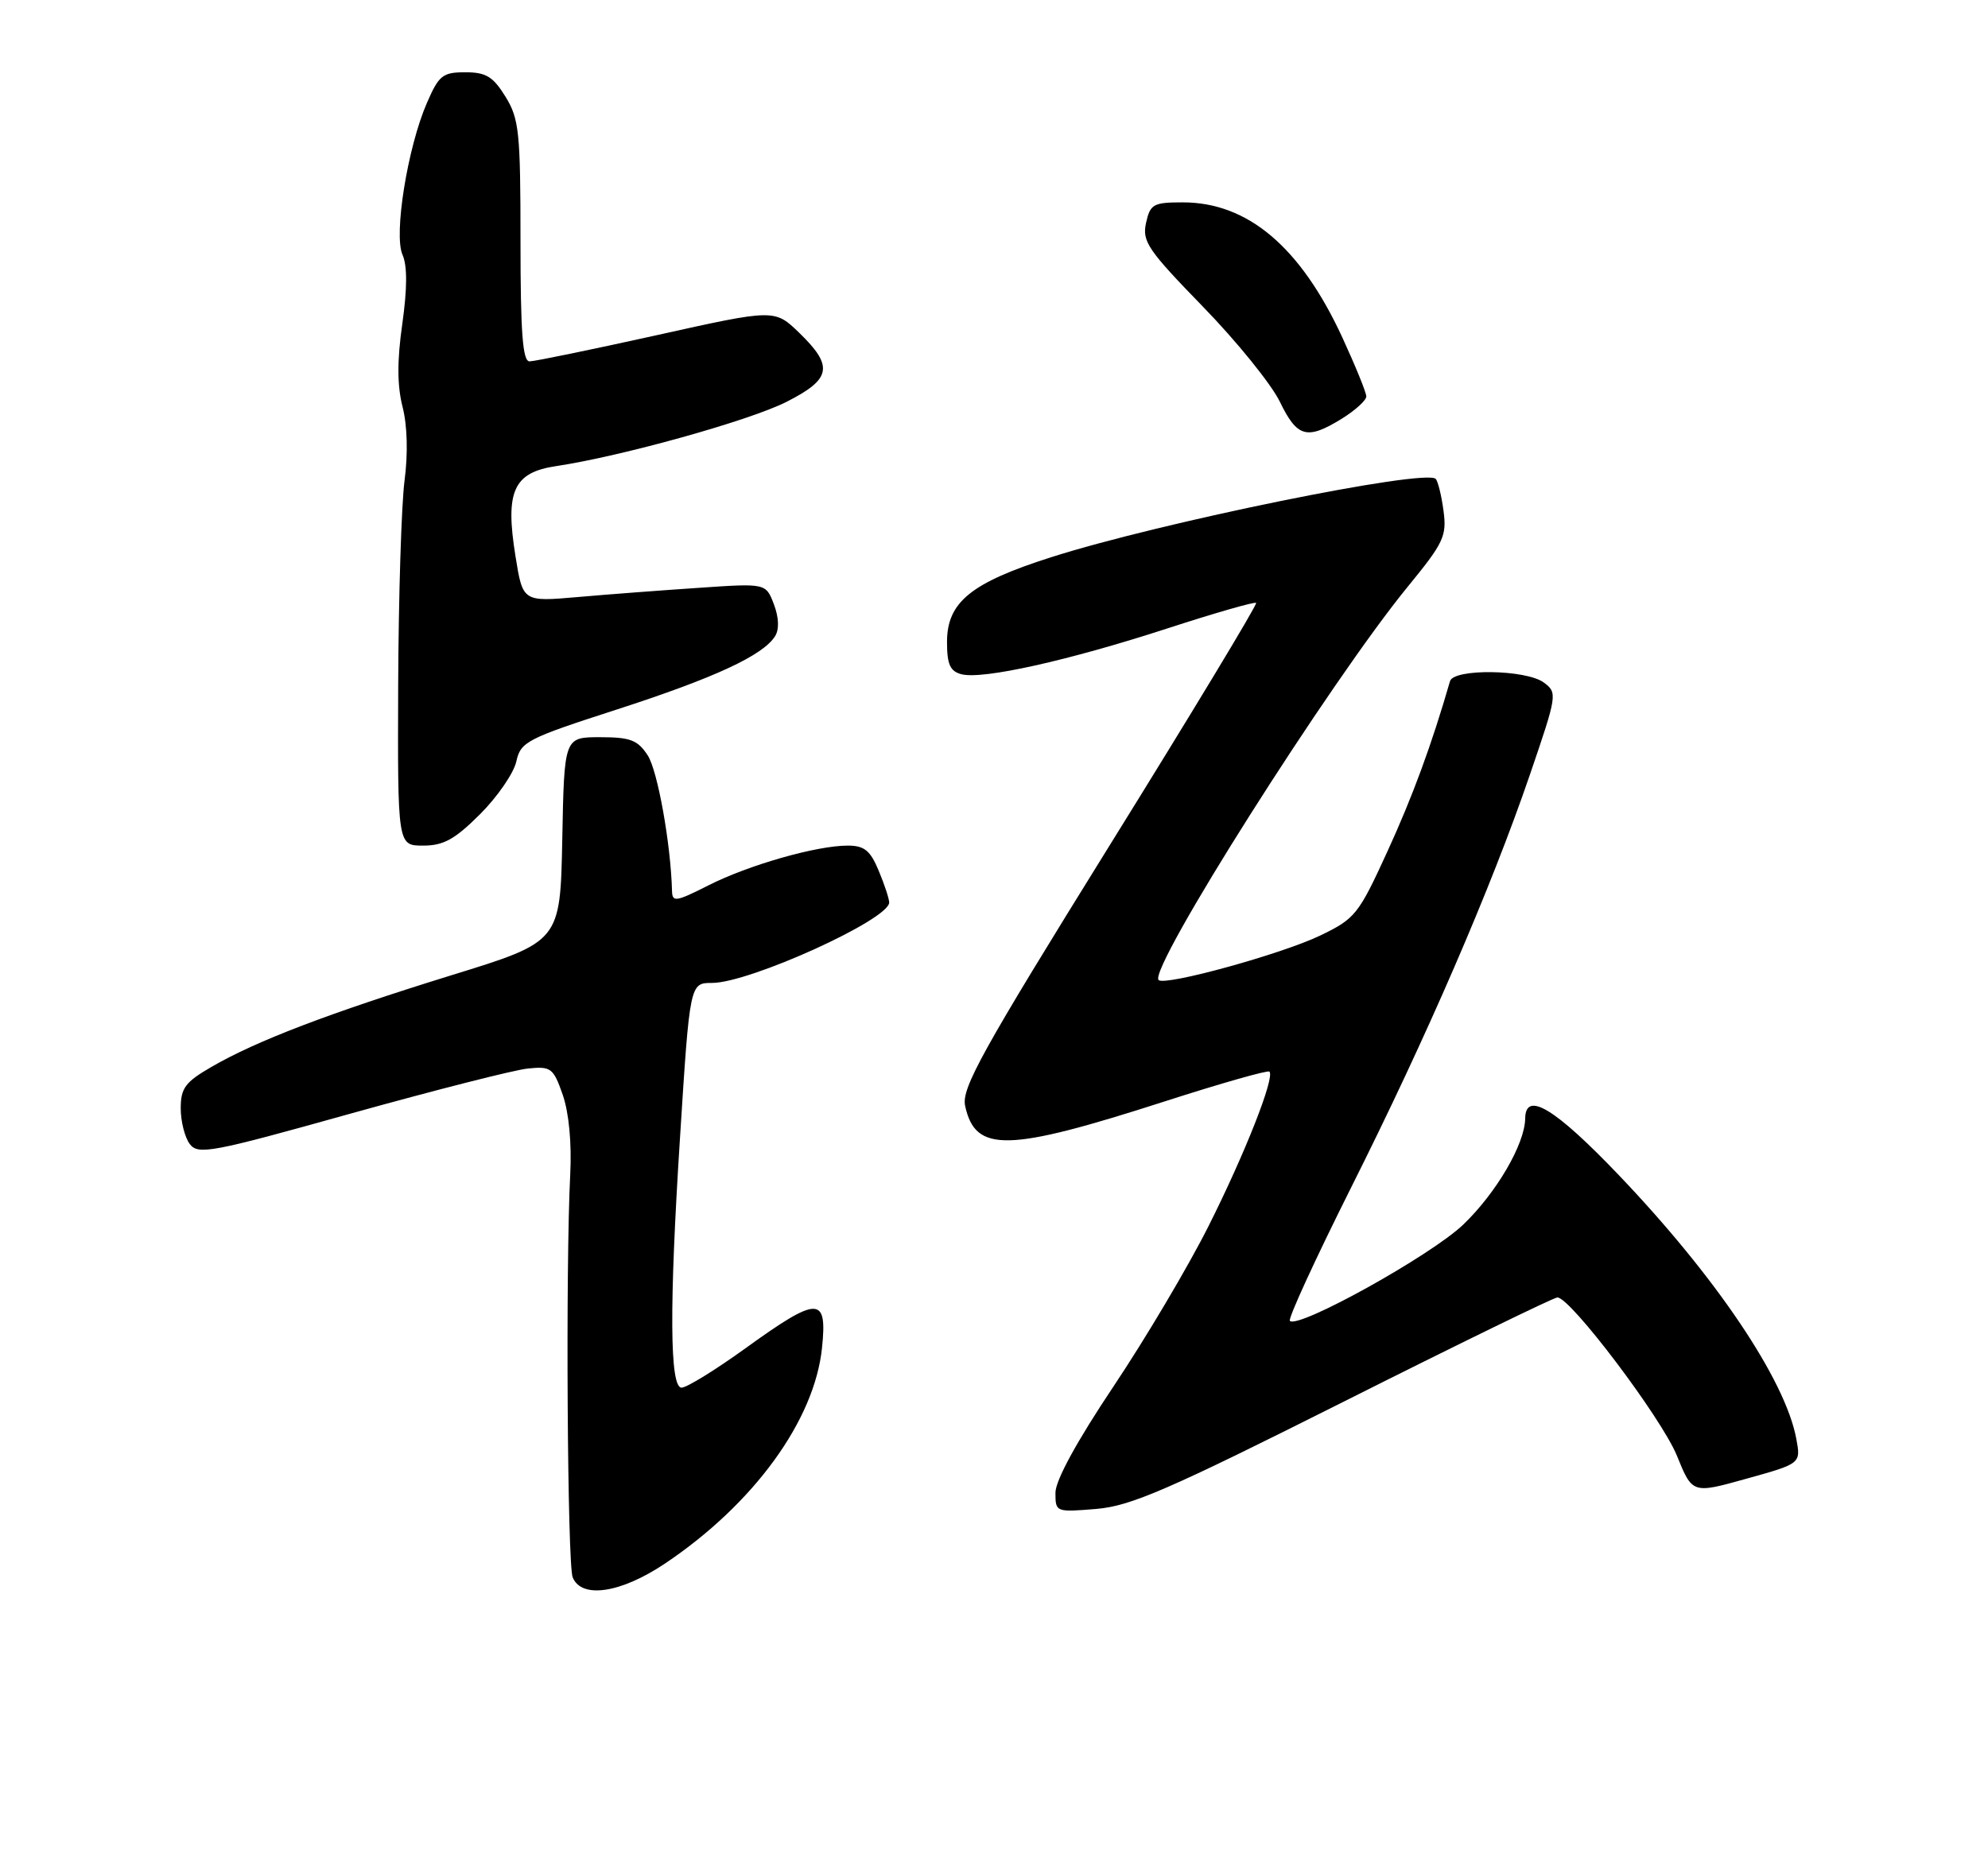 <?xml version="1.0" encoding="UTF-8" standalone="no"?>
<!DOCTYPE svg PUBLIC "-//W3C//DTD SVG 1.1//EN" "http://www.w3.org/Graphics/SVG/1.1/DTD/svg11.dtd" >
<svg xmlns="http://www.w3.org/2000/svg" xmlns:xlink="http://www.w3.org/1999/xlink" version="1.1" viewBox="0 0 275 256">
 <g >
 <path fill="currentColor"
d=" M 92.01 216.32 C 104.27 208.09 112.68 196.53 113.71 186.48 C 114.46 179.29 113.19 179.29 103.19 186.50 C 99.00 189.53 94.99 192.00 94.28 192.00 C 92.64 192.00 92.57 180.80 94.06 157.50 C 95.42 136.02 95.43 136.00 98.50 136.00 C 103.68 136.00 123.00 127.23 123.00 124.87 C 123.00 124.36 122.35 122.38 121.55 120.47 C 120.38 117.66 119.56 117.00 117.26 117.00 C 112.95 117.00 103.56 119.68 97.98 122.51 C 93.49 124.78 93.00 124.86 92.96 123.27 C 92.79 116.78 90.97 106.60 89.59 104.50 C 88.21 102.39 87.18 102.00 83.00 102.00 C 78.05 102.00 78.05 102.00 77.78 116.14 C 77.50 130.29 77.50 130.29 62.50 134.92 C 45.53 140.17 35.45 144.02 29.25 147.62 C 25.62 149.72 25.00 150.56 25.00 153.35 C 25.00 155.15 25.56 157.37 26.25 158.29 C 27.40 159.82 29.25 159.47 48.57 154.06 C 60.17 150.83 71.18 148.02 73.05 147.84 C 76.23 147.52 76.55 147.77 77.85 151.50 C 78.70 153.96 79.10 158.20 78.88 162.50 C 78.23 175.16 78.48 216.46 79.22 218.25 C 80.45 221.25 85.89 220.43 92.01 216.32 Z  M 185.89 193.93 C 201.62 186.02 214.92 179.53 215.43 179.52 C 217.22 179.48 229.85 196.20 231.97 201.42 C 234.11 206.69 234.11 206.69 241.61 204.59 C 249.12 202.50 249.12 202.50 248.48 199.06 C 246.96 190.90 237.32 176.60 223.88 162.54 C 215.09 153.34 211.03 150.89 210.98 154.75 C 210.93 158.30 207.01 165.02 202.41 169.44 C 197.95 173.71 179.58 183.91 178.43 182.76 C 178.14 182.48 181.95 174.20 186.87 164.37 C 197.36 143.45 206.20 123.04 211.63 107.19 C 215.41 96.13 215.46 95.85 213.56 94.44 C 211.11 92.62 201.09 92.48 200.58 94.25 C 198.03 103.07 195.42 110.17 191.93 117.79 C 187.92 126.55 187.47 127.11 182.61 129.45 C 177.26 132.02 161.13 136.46 160.27 135.60 C 158.78 134.11 184.08 94.17 194.78 81.12 C 199.71 75.10 200.15 74.16 199.68 70.67 C 199.40 68.56 198.91 66.58 198.60 66.26 C 197.15 64.82 160.48 72.28 145.40 77.10 C 134.29 80.64 131.00 83.32 131.00 88.84 C 131.00 91.93 131.43 92.88 133.00 93.29 C 135.90 94.05 147.73 91.42 161.45 86.96 C 168.03 84.82 173.56 83.23 173.76 83.42 C 173.95 83.62 164.83 98.72 153.49 116.98 C 135.75 145.57 132.97 150.59 133.51 153.03 C 134.93 159.51 139.33 159.41 161.12 152.39 C 168.86 149.90 175.38 148.04 175.60 148.27 C 176.38 149.05 172.23 159.59 167.19 169.62 C 164.40 175.19 158.48 185.17 154.05 191.80 C 148.94 199.44 146.00 204.83 146.00 206.55 C 146.00 209.22 146.06 209.24 151.64 208.78 C 156.42 208.38 161.57 206.15 185.89 193.93 Z  M 66.42 112.64 C 68.82 110.24 71.07 106.96 71.42 105.37 C 72.02 102.63 72.85 102.20 85.32 98.17 C 98.88 93.78 105.59 90.67 107.23 88.00 C 107.81 87.06 107.74 85.43 107.05 83.60 C 105.94 80.70 105.94 80.70 96.72 81.33 C 91.65 81.67 84.08 82.24 79.91 82.61 C 72.32 83.27 72.32 83.27 71.31 76.98 C 69.85 67.96 71.02 65.37 76.94 64.49 C 85.90 63.15 103.68 58.20 108.80 55.60 C 115.01 52.45 115.34 50.69 110.58 46.07 C 107.15 42.75 107.15 42.75 90.83 46.38 C 81.85 48.37 73.94 50.00 73.25 50.00 C 72.30 50.00 72.00 46.01 72.00 33.37 C 72.00 18.26 71.81 16.43 69.92 13.37 C 68.20 10.59 67.23 10.00 64.36 10.00 C 61.23 10.00 60.71 10.42 59.05 14.25 C 56.37 20.42 54.44 32.47 55.68 35.25 C 56.35 36.76 56.34 39.92 55.65 44.81 C 54.92 49.92 54.94 53.37 55.69 56.31 C 56.35 58.90 56.45 62.79 55.96 66.50 C 55.53 69.80 55.13 82.51 55.08 94.75 C 55.00 117.00 55.00 117.00 58.53 117.00 C 61.36 117.00 62.91 116.14 66.42 112.64 Z  M 185.63 57.92 C 187.48 56.77 189.00 55.39 189.00 54.85 C 189.00 54.31 187.50 50.63 185.67 46.66 C 179.90 34.17 172.61 28.00 163.62 28.00 C 159.53 28.00 159.11 28.24 158.53 30.85 C 157.97 33.41 158.79 34.60 166.40 42.43 C 171.07 47.23 175.86 53.15 177.04 55.58 C 179.44 60.54 180.79 60.91 185.63 57.92 Z "/>
</g>
</svg>